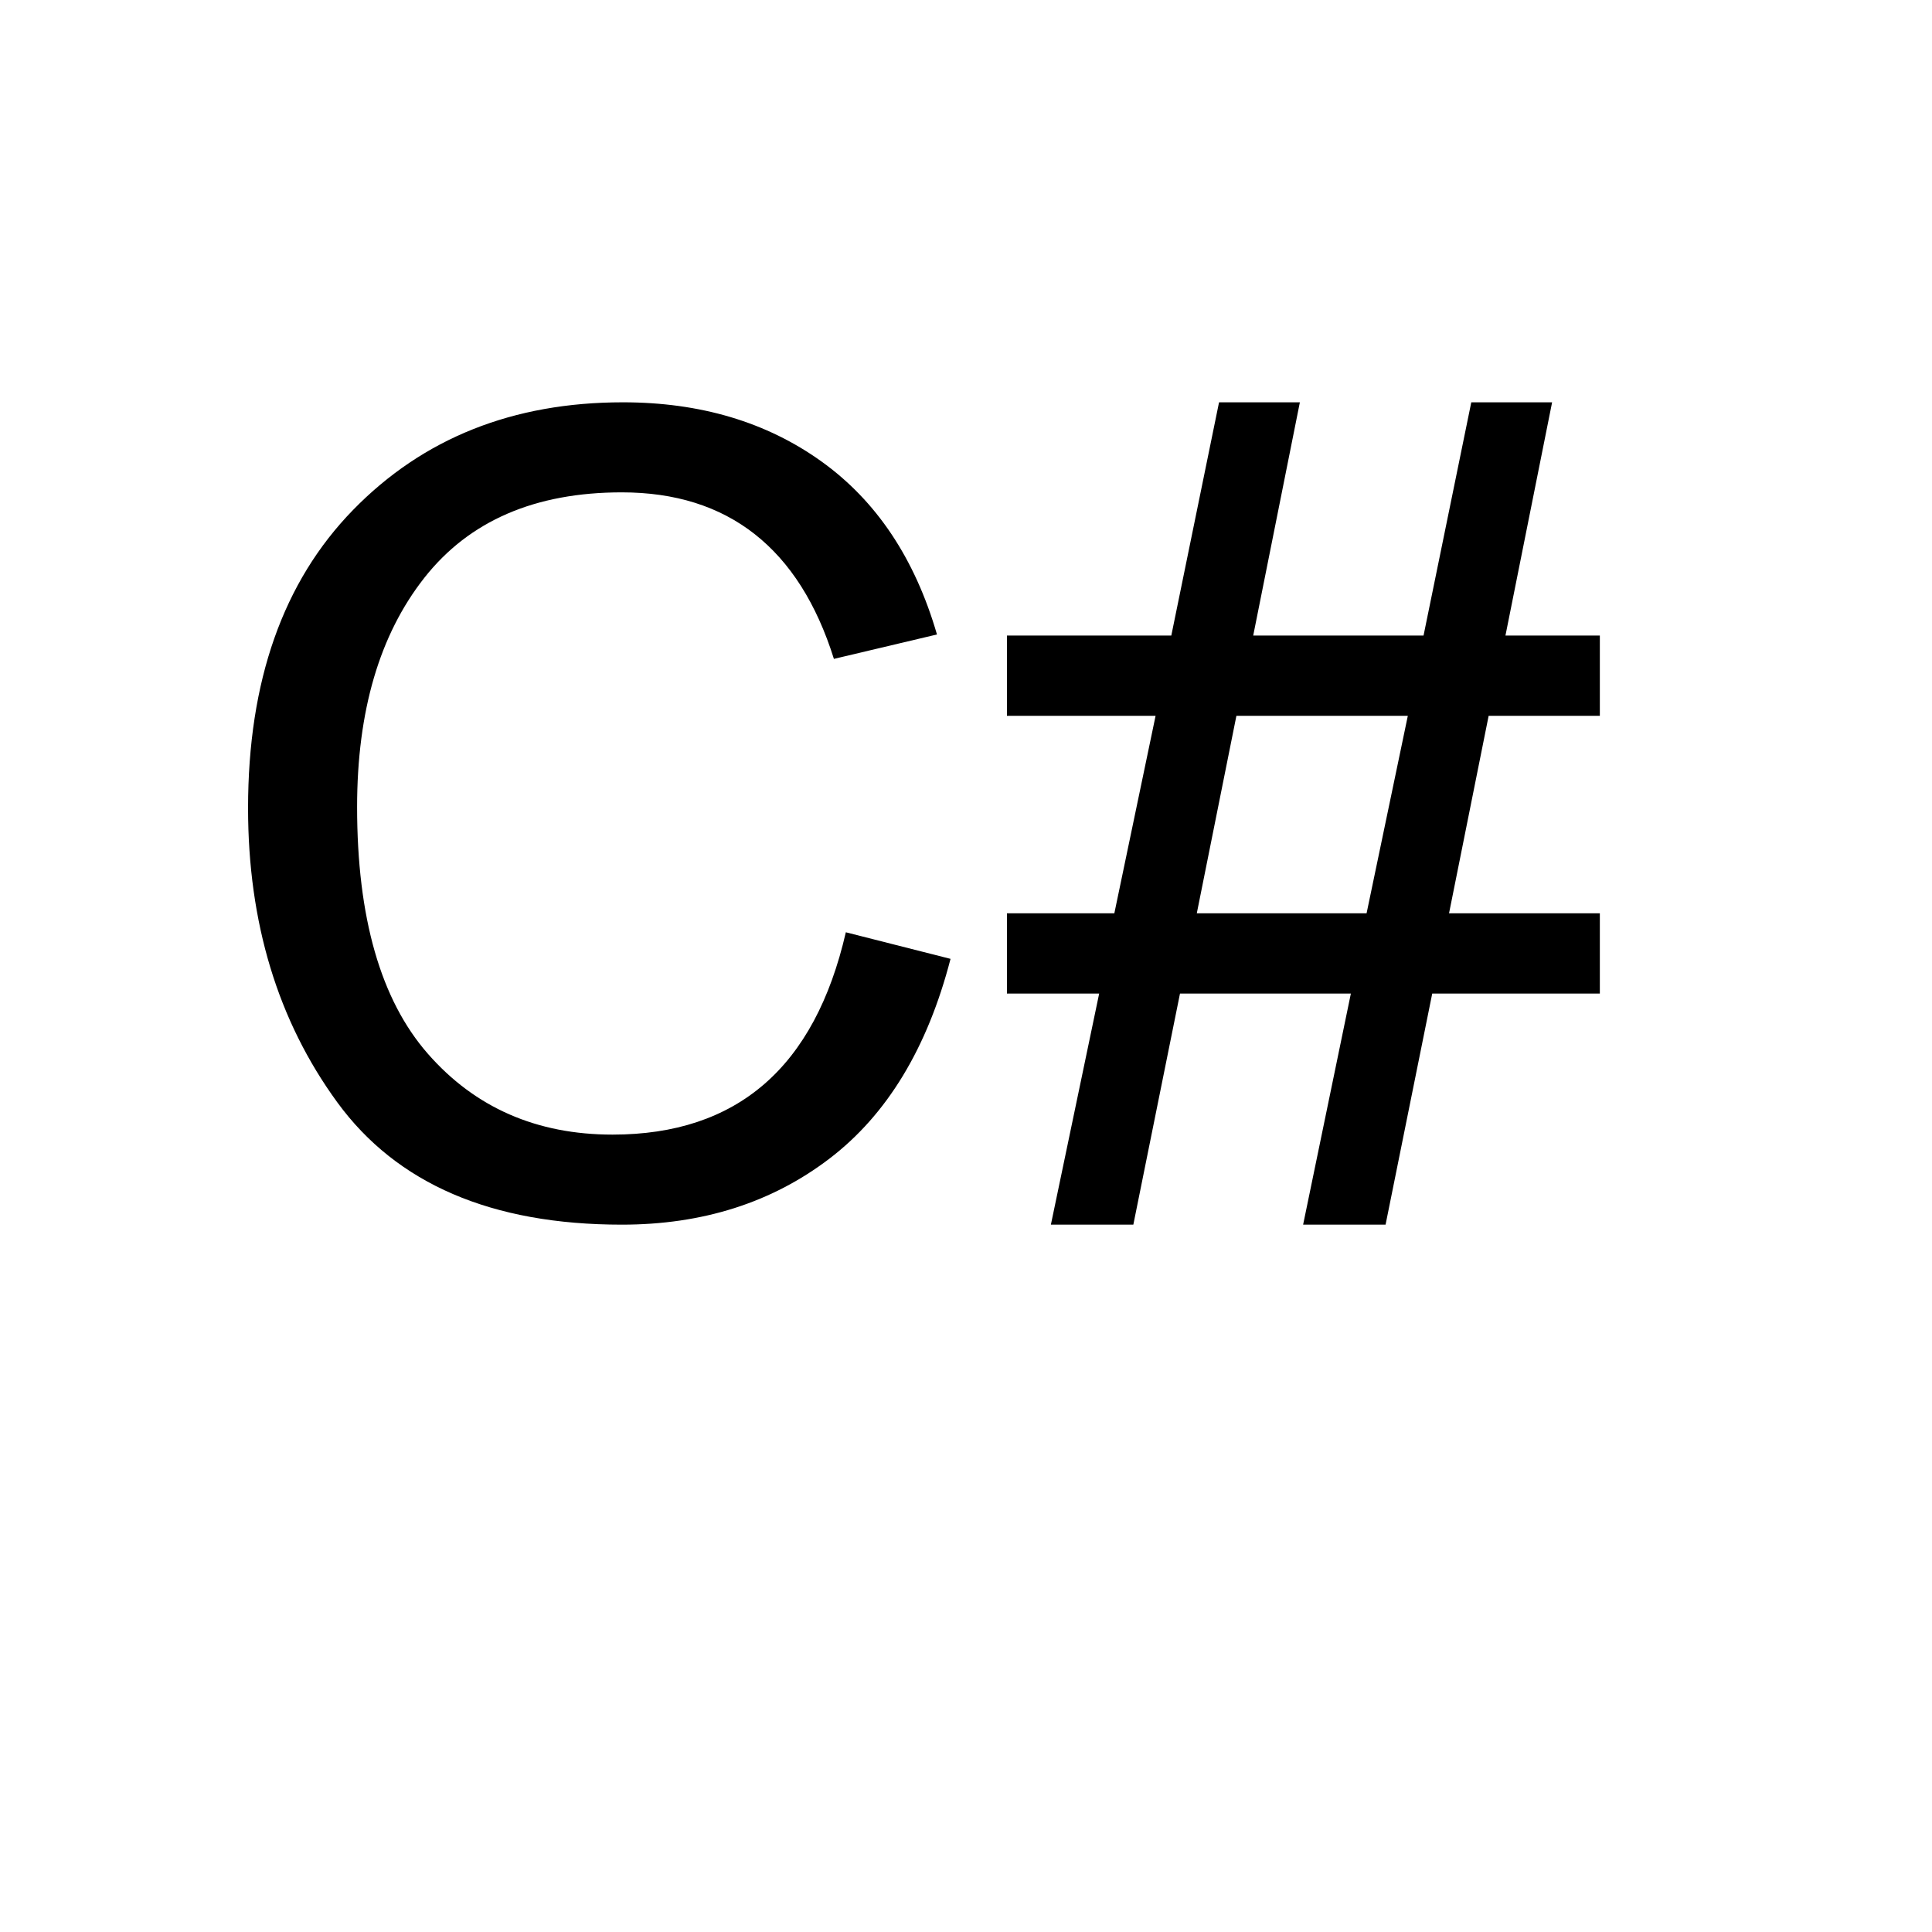 <?xml version="1.0" encoding="UTF-8" standalone="no"?>
<!-- Created with Inkscape (http://www.inkscape.org/) -->
<svg xmlns:dc="http://purl.org/dc/elements/1.1/" xmlns:cc="http://web.resource.org/cc/"  viewBox="0 0 400 320"  xmlns:rdf="http://www.w3.org/1999/02/22-rdf-syntax-ns#" xmlns:svg="http://www.w3.org/2000/svg" xmlns="http://www.w3.org/2000/svg" xmlns:sodipodi="http://sodipodi.sourceforge.net/DTD/sodipodi-0.dtd" xmlns:inkscape="http://www.inkscape.org/namespaces/inkscape"  width="300px" height="300px" id="svg2" sodipodi:version="0.32" inkscape:version="0.45.1" version="1.0" sodipodi:docbase="I:\Backup\Desktop_xeon_2\Desktop\wiki" sodipodi:docname="c_sharp.svg" inkscape:output_extension="org.inkscape.output.svg.inkscape">
  <defs id="defs4"/>
  <sodipodi:namedview id="base" pagecolor="#ffffff" bordercolor="#666666" borderopacity="1.0" gridtolerance="10000" guidetolerance="10" objecttolerance="10" inkscape:pageopacity="0.0" inkscape:pageshadow="2" inkscape:zoom="0.70710678" inkscape:cx="114.42124" inkscape:cy="32.138896" inkscape:document-units="px" inkscape:current-layer="layer1" width="300px" height="300px" inkscape:window-width="1152" inkscape:window-height="767" inkscape:window-x="0" inkscape:window-y="70"/>
  <g inkscape:label="Layer 1" inkscape:groupmode="layer" id="layer1" transform="translate(120.398,73.219)">
    <path style="font-size:230.006px;font-style:normal;font-weight:normal;fill:#000000;fill-opacity:1;stroke:none;stroke-width:1px;stroke-linecap:butt;stroke-linejoin:miter;stroke-opacity:1;font-family:Arial Unicode MS" d="M 76.4,85.302 C 71.608,103.795 63.241,117.591 51.299,126.687 C 39.357,135.784 25.037,140.333 8.341,140.333 C -18.613,140.333 -38.248,131.891 -50.564,115.007 C -62.881,98.124 -69.039,77.815 -69.039,54.081 C -69.039,27.801 -61.795,7.23 -47.307,-7.632 C -32.82,-22.494 -14.195,-29.925 8.566,-29.925 C 24.588,-29.925 38.29,-25.845 49.67,-17.684 C 61.051,-9.523 69.025,2.419 73.592,18.142 L 52.253,23.196 C 48.659,11.741 43.194,3.131 35.856,-2.635 C 28.519,-8.4 19.347,-11.282 8.341,-11.282 C -9.628,-11.282 -23.255,-5.386 -32.539,6.406 C -41.823,18.198 -46.465,34.015 -46.465,53.856 C -46.465,76.767 -41.58,93.8 -31.809,104.956 C -22.038,116.112 -9.291,121.69 6.432,121.69 C 19.31,121.69 29.773,118.208 37.822,111.245 C 45.87,104.282 51.505,93.8 54.724,79.799 L 76.4,85.302 z M 210.832,92.49 L 176.129,92.49 L 166.47,140.333 L 149.399,140.333 L 159.283,92.49 L 123.906,92.49 L 114.247,140.333 L 97.176,140.333 L 107.172,92.49 L 88.08,92.49 L 88.08,75.868 L 110.316,75.868 L 118.852,34.988 L 88.08,34.988 L 88.08,18.367 L 122.109,18.367 L 131.992,-29.925 L 148.726,-29.925 L 139.067,18.367 L 174.332,18.367 L 184.215,-29.925 L 200.949,-29.925 L 191.29,18.367 L 210.832,18.367 L 210.832,34.988 L 187.809,34.988 L 179.61,75.868 L 210.832,75.868 L 210.832,92.49 z M 171.075,34.988 L 135.586,34.988 L 127.387,75.868 L 162.539,75.868 L 171.075,34.988 z " id="text2239"/>
  </g>
</svg>